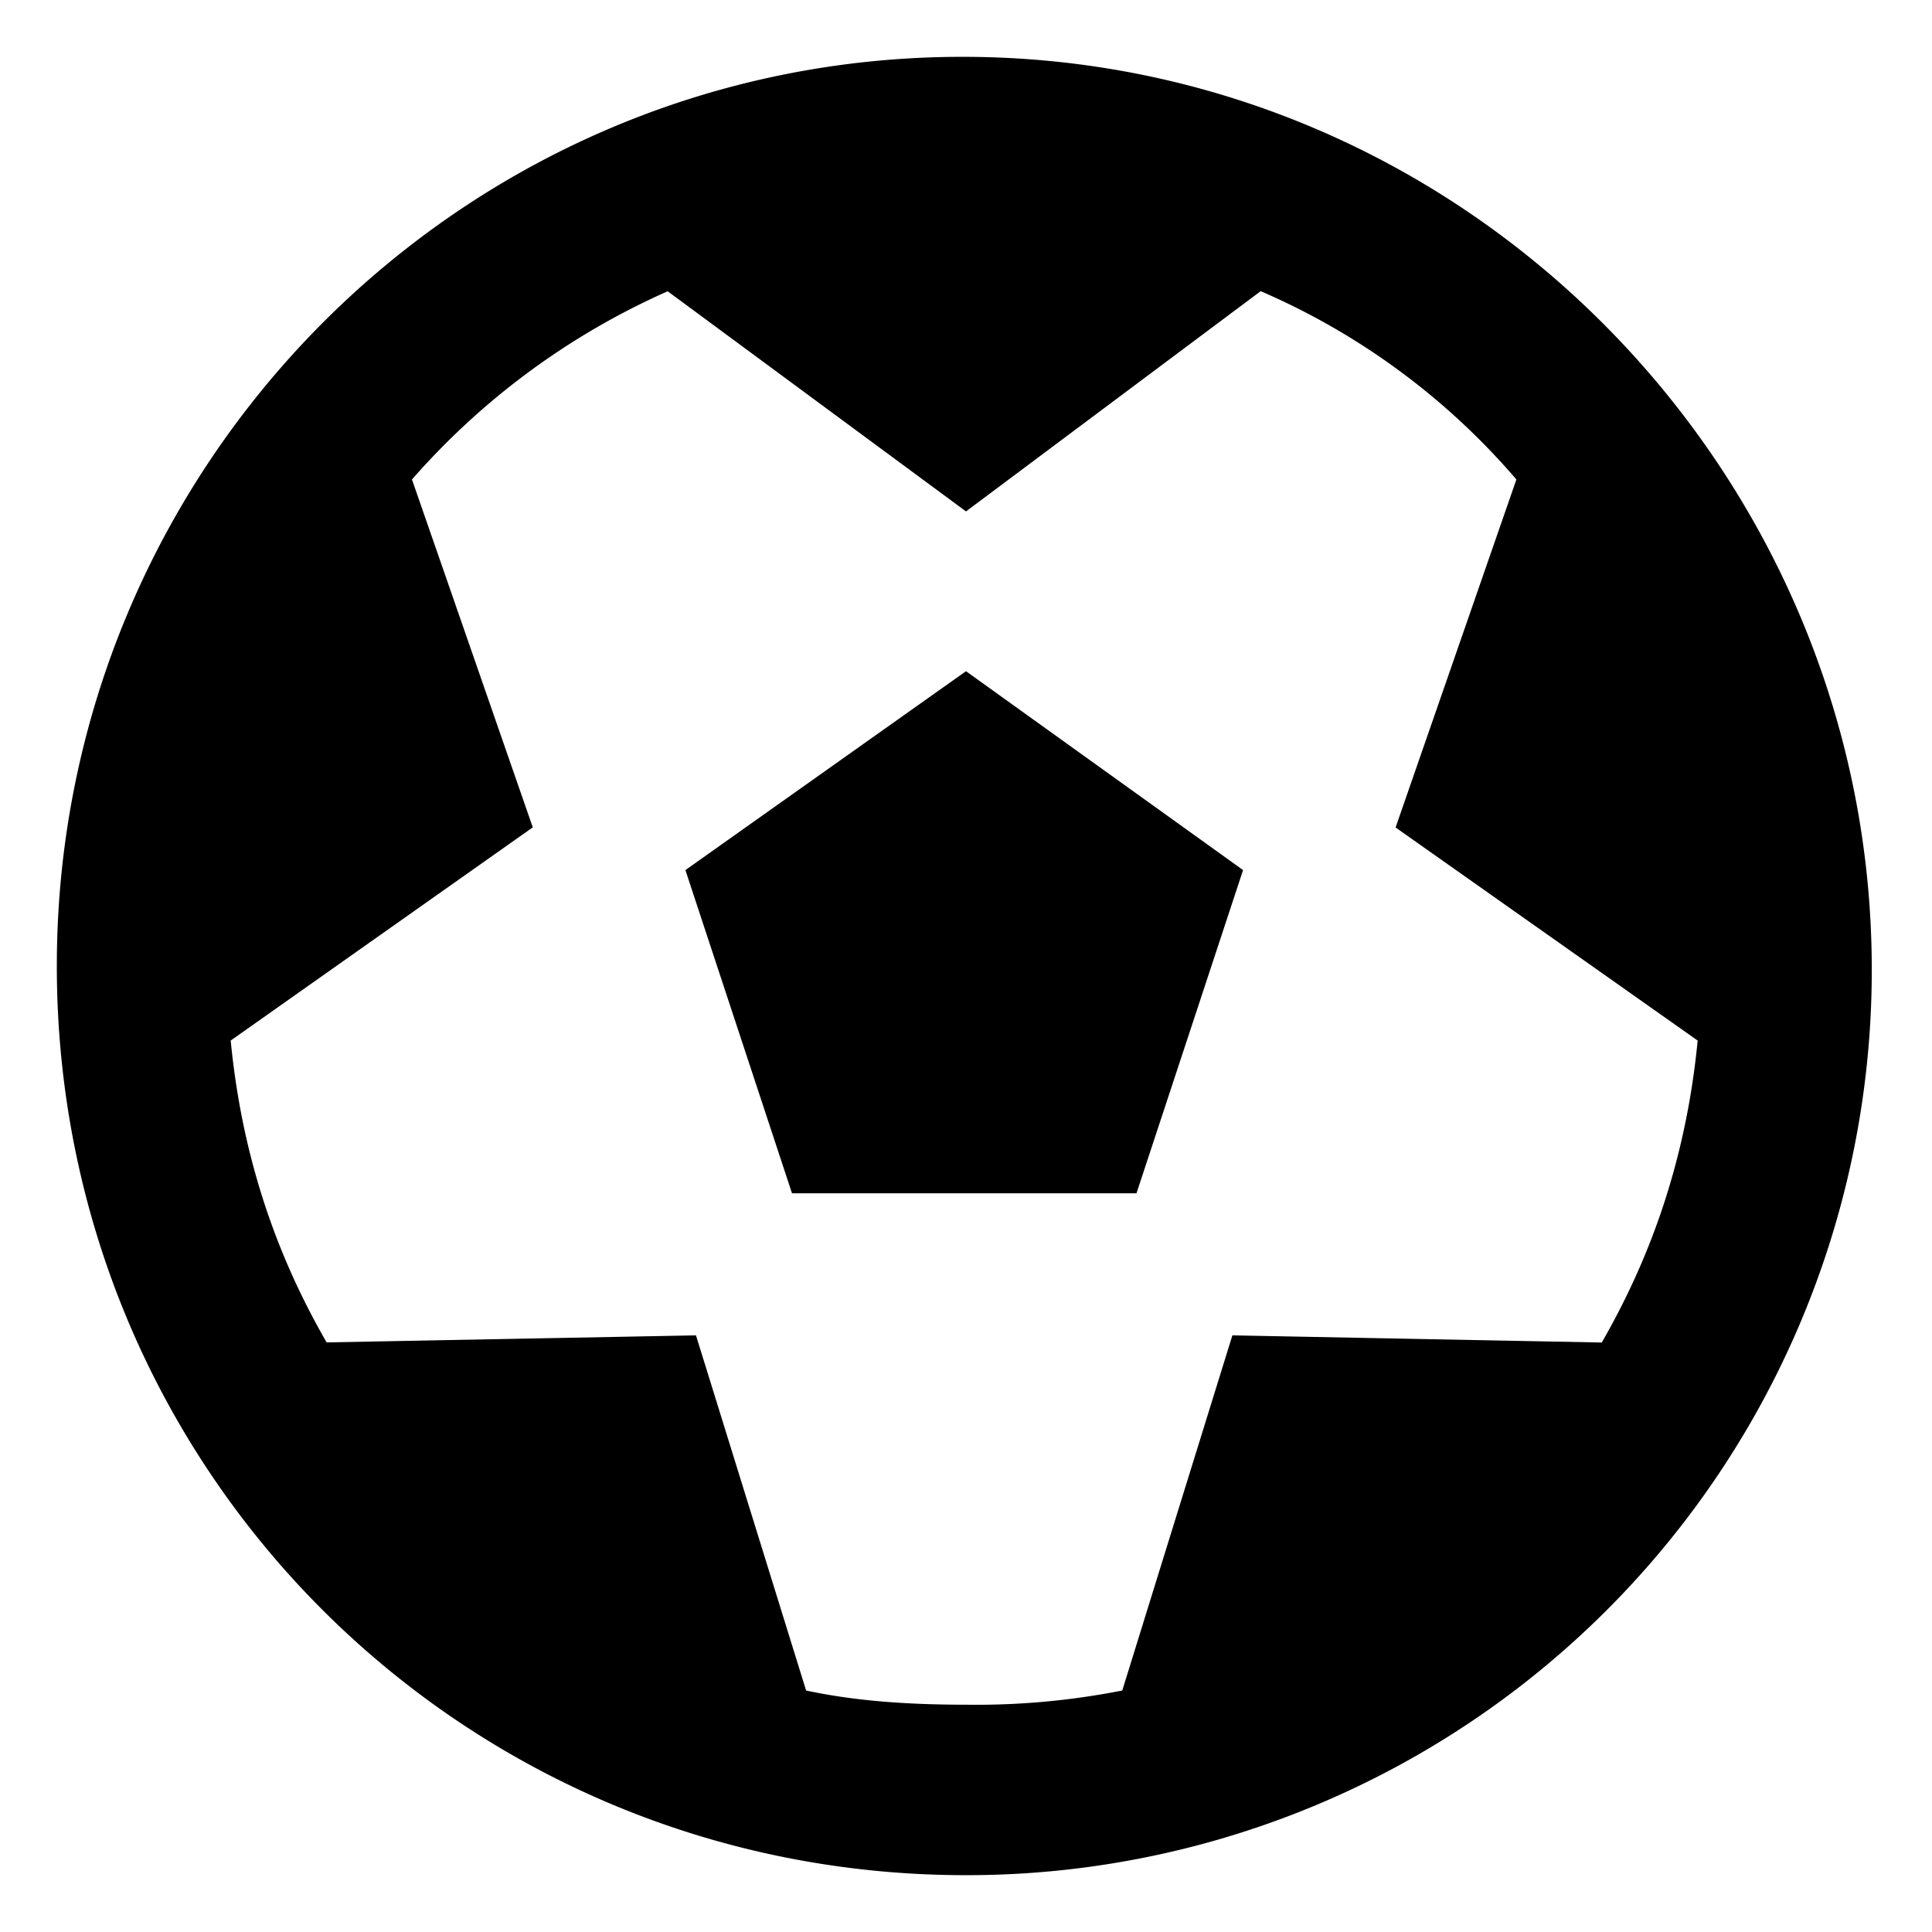 <svg width="17" height="17"><path d="M6.031 7.656 8.5 5.906l2.438 1.75L10 10.5H6.969zM8.47.5c4.437 0 8 3.656 8 8.031A7.962 7.962 0 0 1 8.5 16.5c-4.437 0-8-3.562-8-8 0-4.406 3.563-8 7.969-8m5.625 11.313c.469-.813.75-1.688.844-2.657L12.28 7.281l1.063-3.062a6.201 6.201 0 0 0-2.25-1.657L8.5 4.5 5.875 2.563a6.476 6.476 0 0 0-2.25 1.656L4.688 7.28 2.03 9.156c.094.969.375 1.844.844 2.656l3.25-.062.969 3.125C7.53 14.969 8 15 8.5 15a6.62 6.62 0 0 0 1.375-.125l.969-3.125z"/></svg>